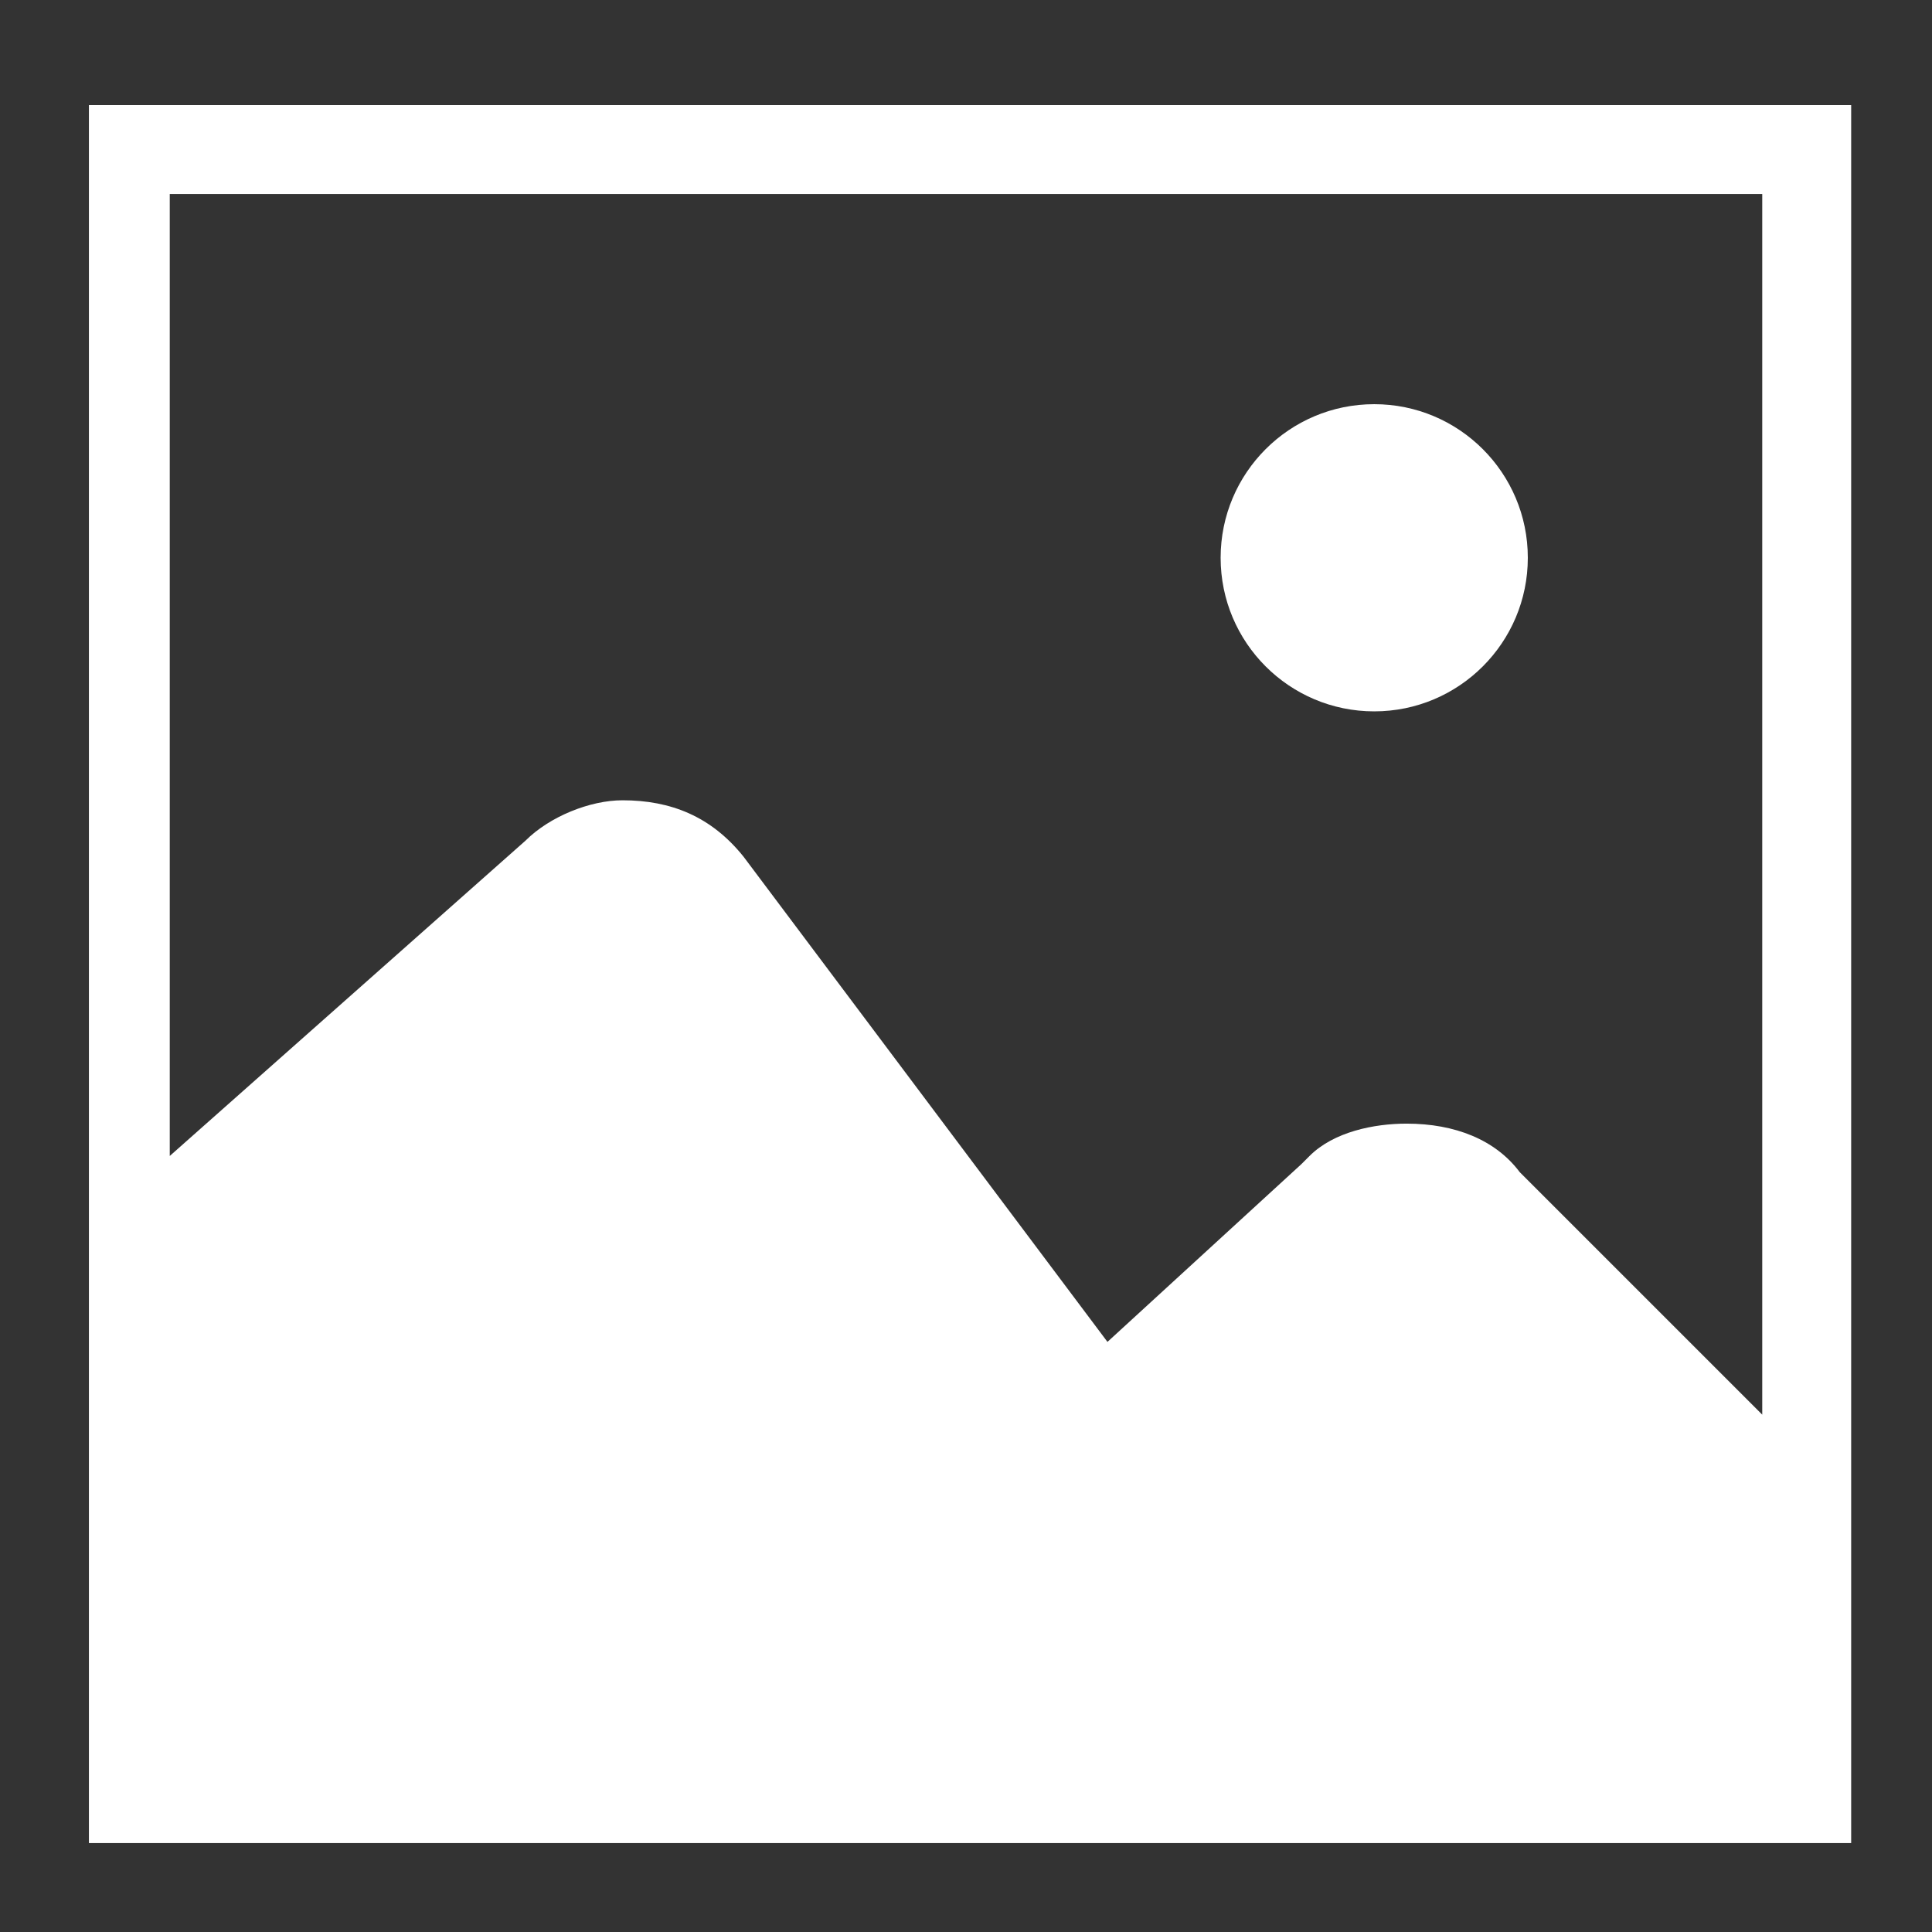 <?xml version="1.0" encoding="utf-8"?>
<!-- Generator: Adobe Illustrator 19.0.0, SVG Export Plug-In . SVG Version: 6.00 Build 0)  -->
<svg version="1.1" id="Layer_1" xmlns="http://www.w3.org/2000/svg" xmlns:xlink="http://www.w3.org/1999/xlink" x="0px" y="0px"
	 viewBox="-20 31.1 23.9 23.9" style="enable-background:new -20 31.1 23.9 23.9;" xml:space="preserve">
<rect x="-20" y="31.1" width="23.9" height="23.9" fill="#333333" stroke="none"/>
<style type="text/css">
	.st0{fill:#FFFFFF;}
</style>
<g>
	<circle class="st0" cx="-3" cy="38" r="1.9"/>
	<path class="st0" d="M-18.9,32.4v14v1.5v6H2.9v-2.6v-1.6V32.4H-18.9z M-1.2,45.6C-1.5,45.2-2,45-2.6,45c0,0,0,0,0,0l0,0
		c-0.4,0-0.9,0.1-1.2,0.4c0,0-0.1,0.1-0.1,0.1l-2.4,2.2l-4.5-6c-0.4-0.5-0.9-0.7-1.5-0.7c-0.4,0-0.9,0.2-1.2,0.5l-4.4,3.9V33.5H1.8
		v15.1L-1.2,45.6z"/>
</g>
</svg>
